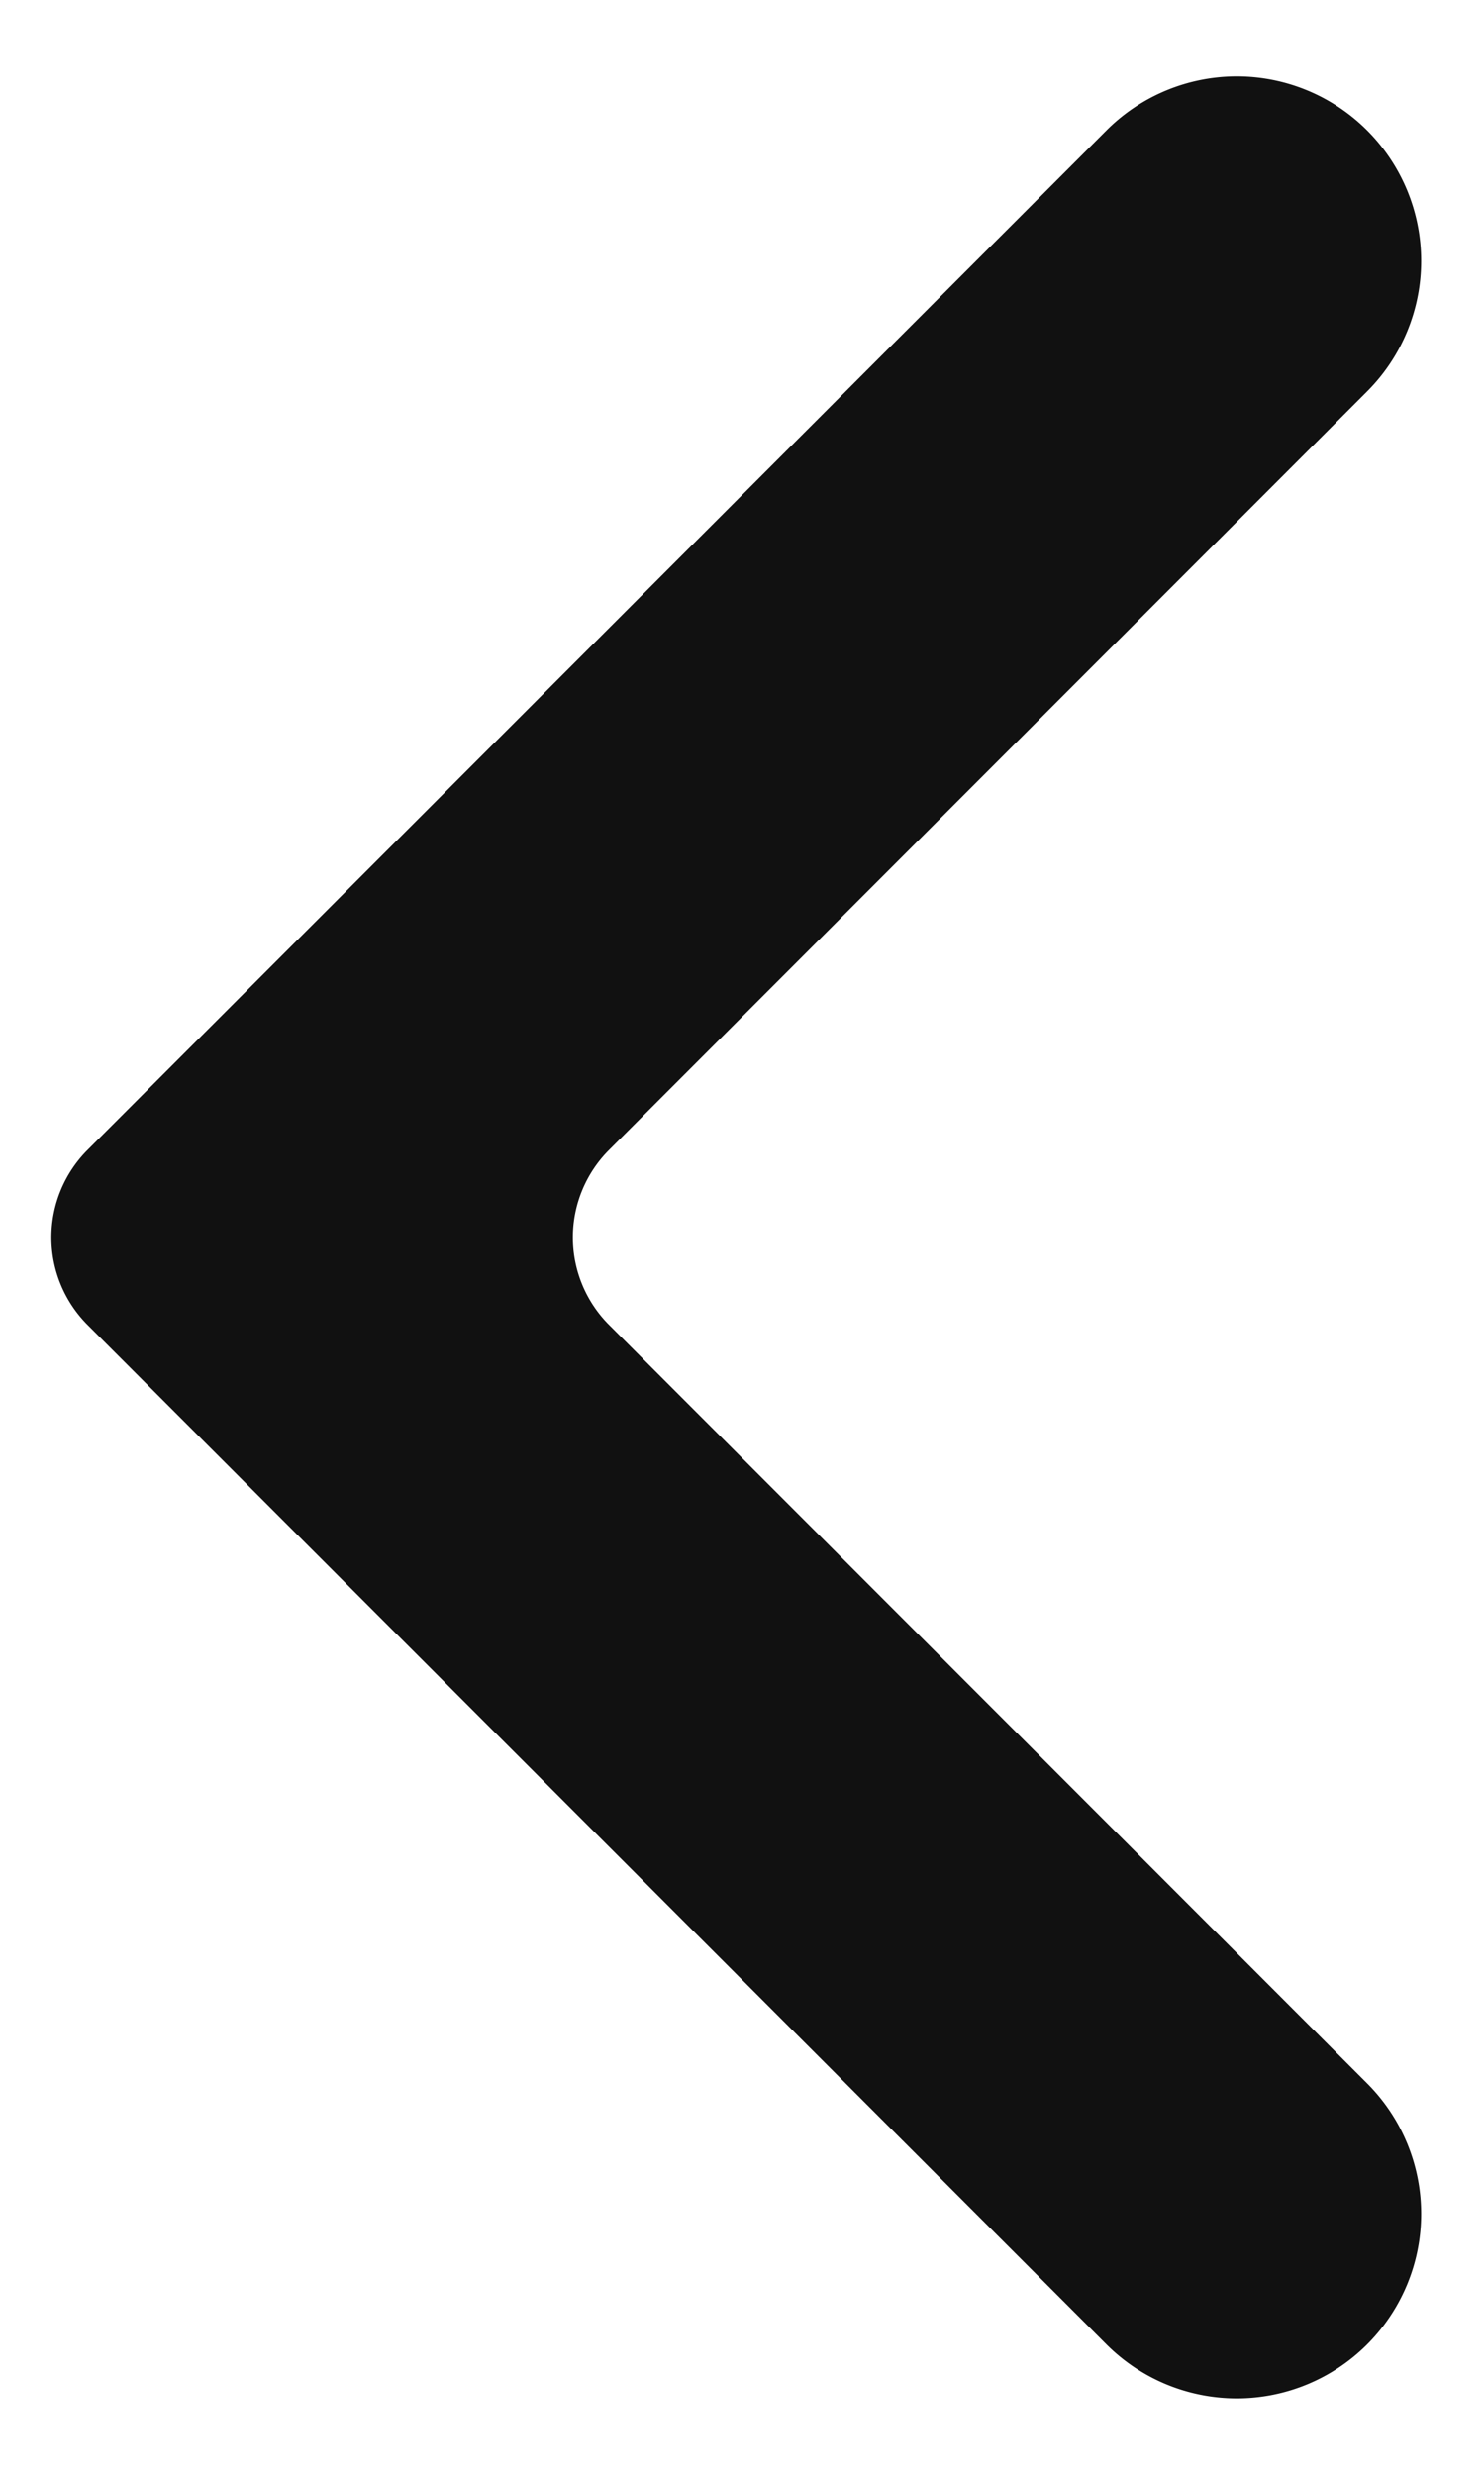 <svg width="12" height="20" fill="none" xmlns="http://www.w3.org/2000/svg"><path fill-rule="evenodd" clip-rule="evenodd" d="M4.925 10.707a1 1 0 010-1.414l6.13-6.13a1.49 1.49 0 10-2.108-2.109L.708 9.293a1 1 0 000 1.414l8.239 8.239a1.49 1.49 0 102.108-2.109l-6.13-6.13z" fill="#111"/></svg>